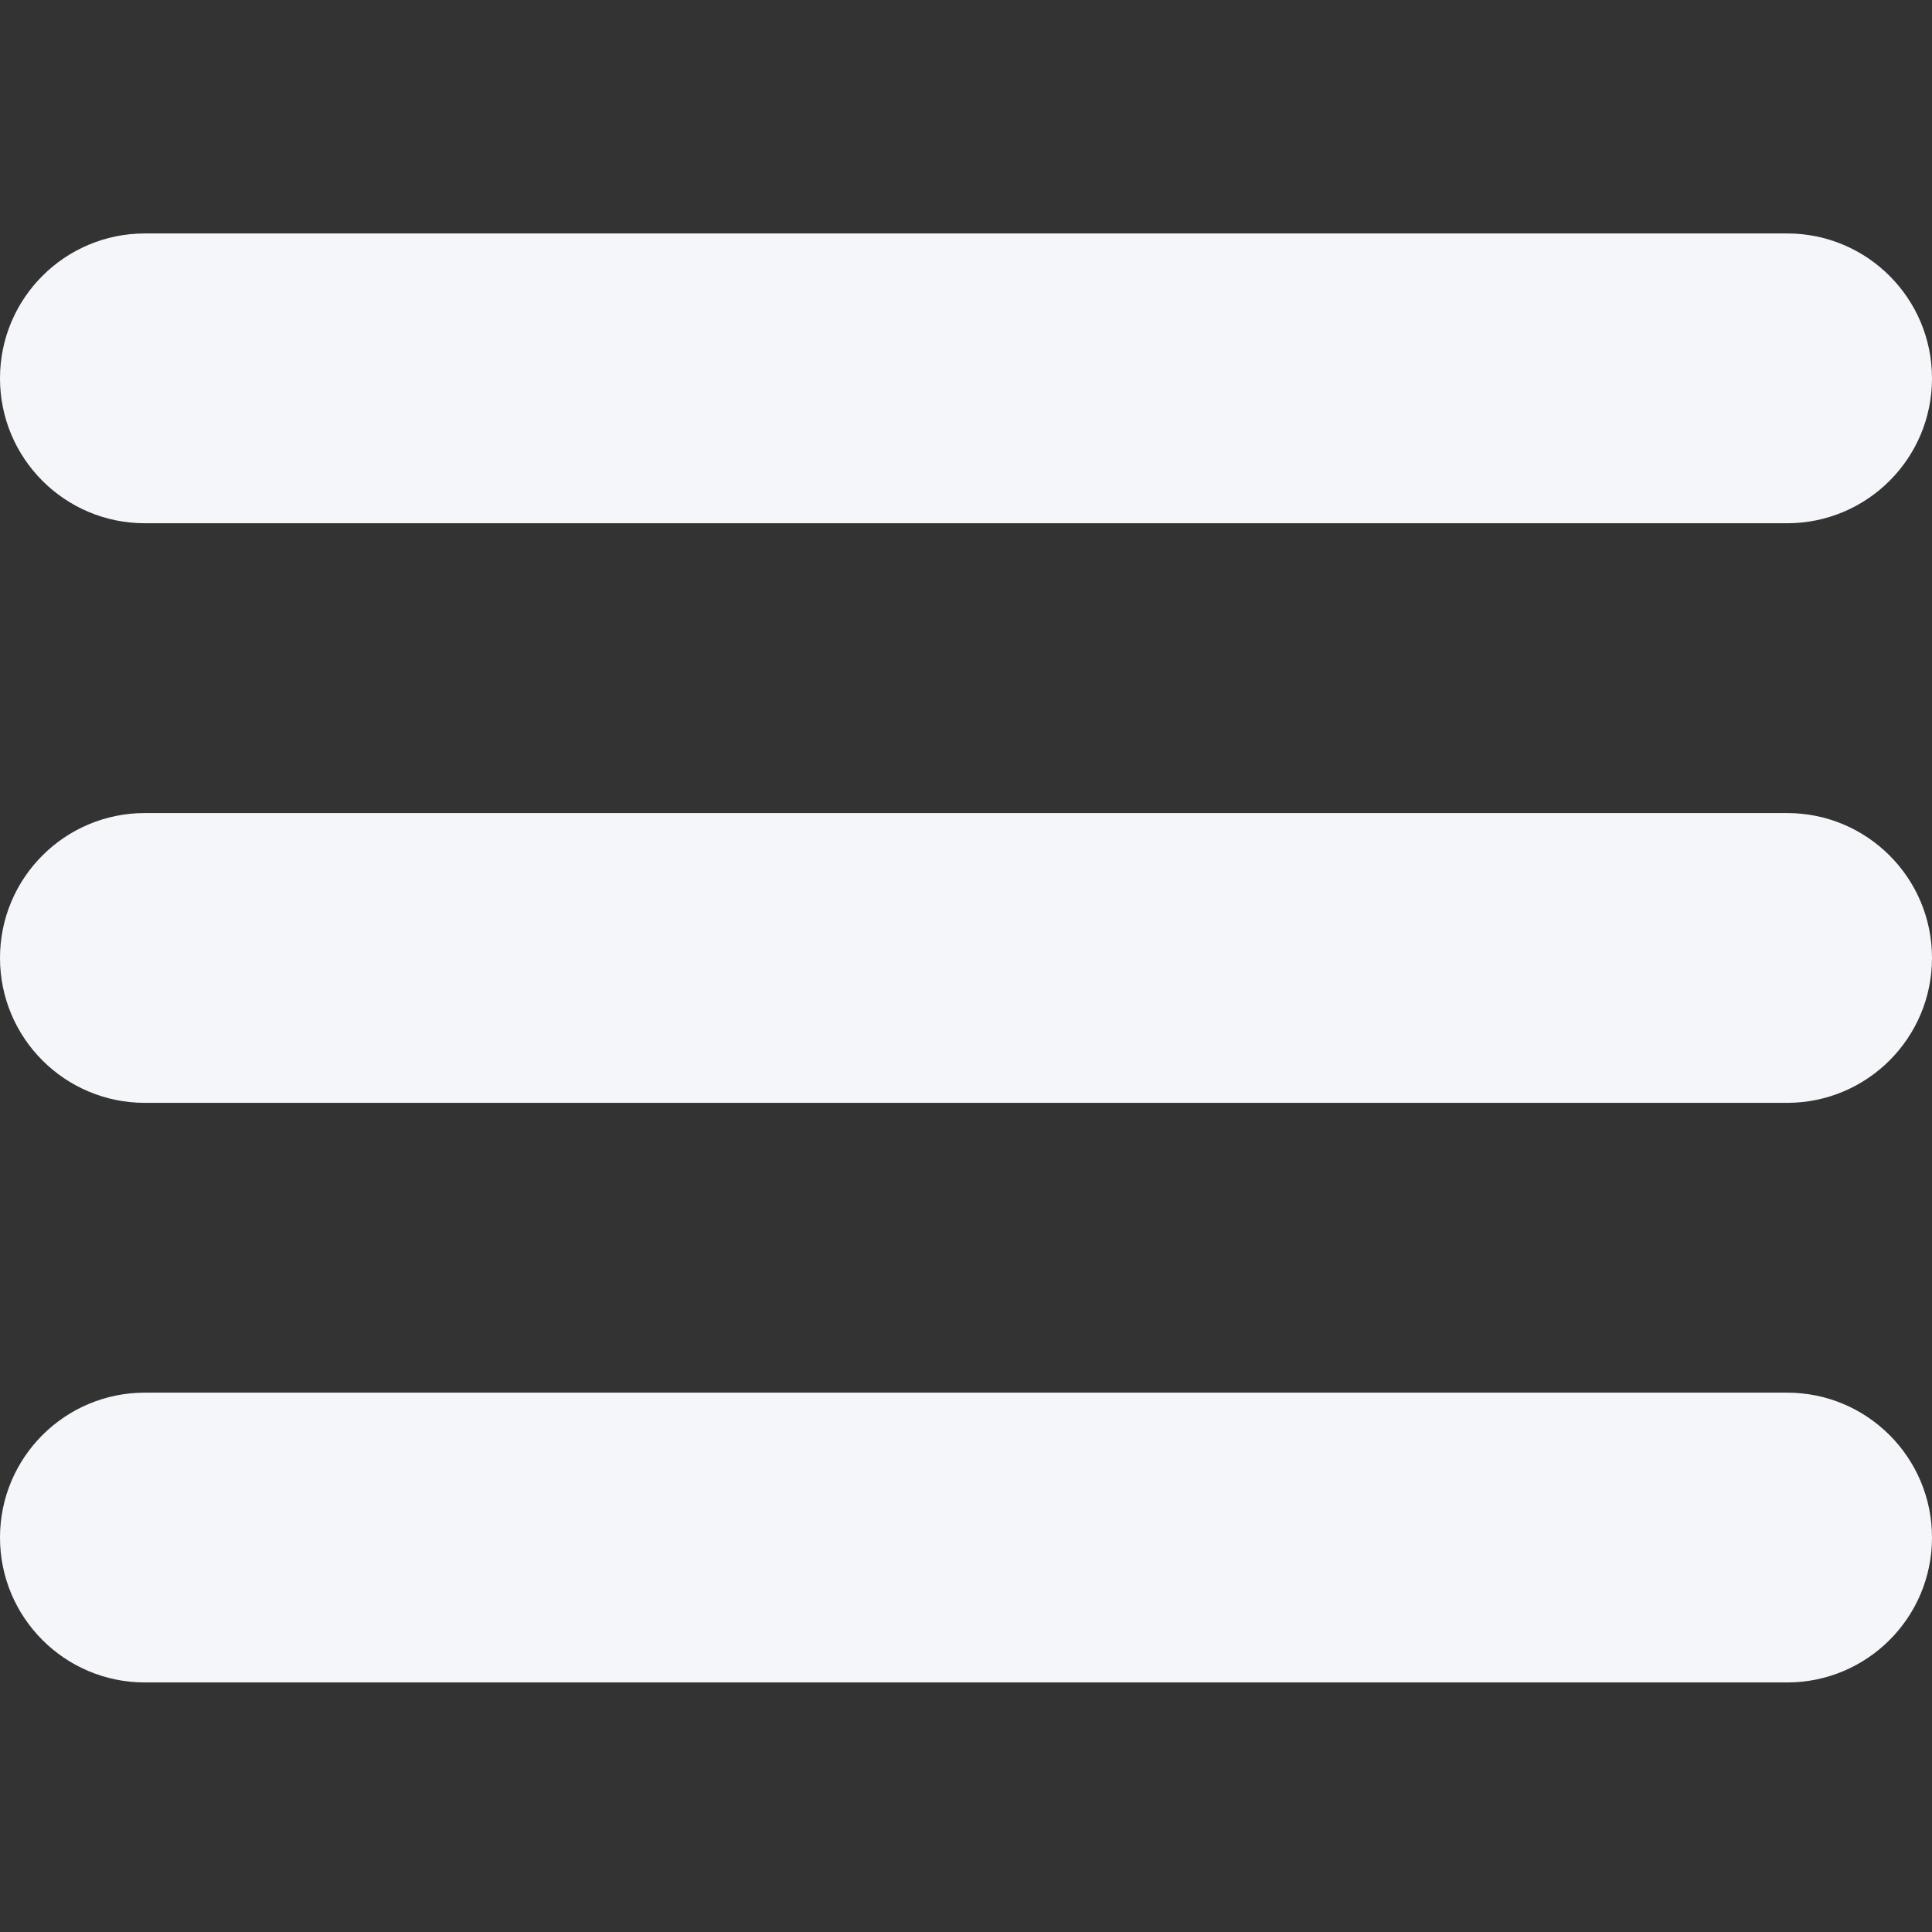 <?xml version="1.0" encoding="UTF-8"?>
<!DOCTYPE svg PUBLIC "-//W3C//DTD SVG 1.1//EN" "http://www.w3.org/Graphics/SVG/1.1/DTD/svg11.dtd">
<svg version="1.1" xmlns="http://www.w3.org/2000/svg" xmlns:xlink="http://www.w3.org/1999/xlink" x="0" y="0" width="30" height="30" viewBox="0, 0, 30, 30">
  <rect x="0" y="0" width="30" height="30" fill="#333333" stroke="none"/>
  <g id="Layer_1">
    <path d="M2.25,12.625 L27.75,12.625 C28.993,12.625 30,13.632 30,14.875 L30,14.875 C30,16.118 28.993,17.125 27.75,17.125 L2.25,17.125 C1.007,17.125 -0,16.118 0,14.875 L0,14.875 C0,13.632 1.007,12.625 2.25,12.625 z" fill="#F4F6FA"/>
    <path d="M2.25,3.625 L27.75,3.625 C28.993,3.625 30,4.632 30,5.875 L30,5.875 C30,7.118 28.993,8.125 27.75,8.125 L2.25,8.125 C1.007,8.125 -0,7.118 0,5.875 L0,5.875 C0,4.632 1.007,3.625 2.25,3.625 z" fill="#F4F6FA"/>
    <path d="M2.25,21.625 L27.75,21.625 C28.993,21.625 30,22.632 30,23.875 L30,23.875 C30,25.118 28.993,26.125 27.75,26.125 L2.25,26.125 C1.007,26.125 -0,25.118 0,23.875 L0,23.875 C0,22.632 1.007,21.625 2.25,21.625 z" fill="#F4F6FA"/>
  </g>
</svg>

